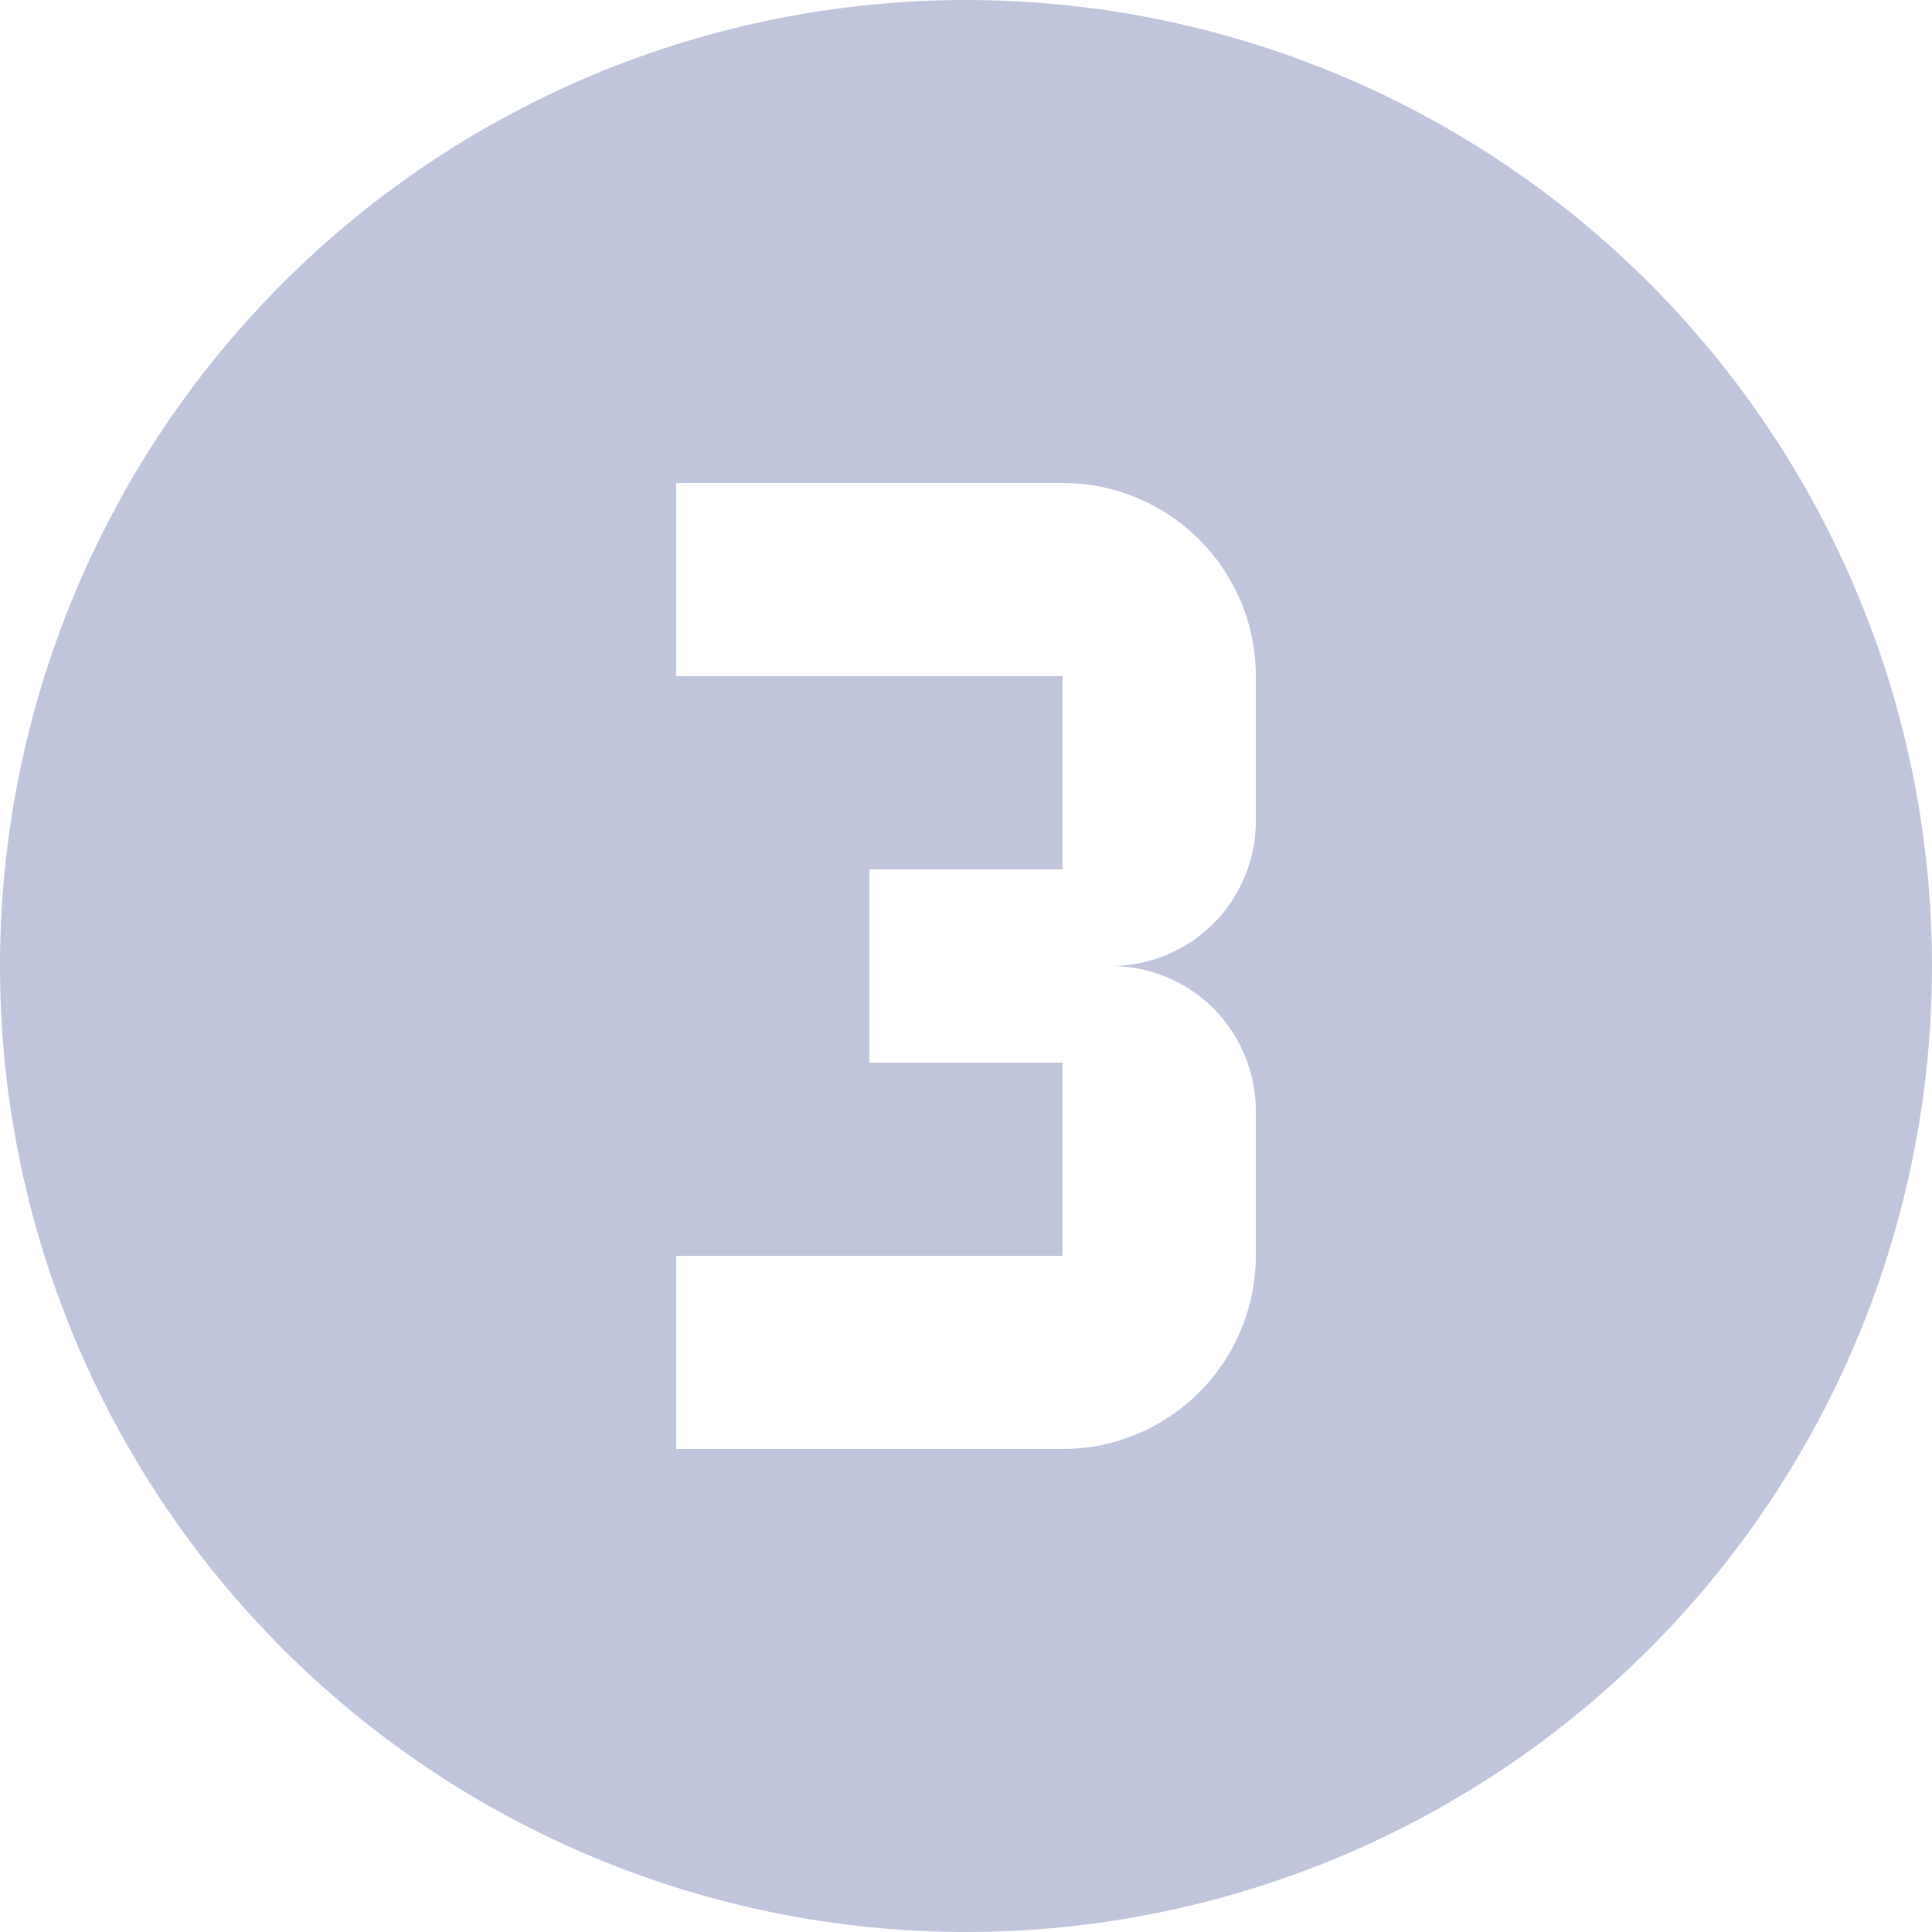 <svg width="16" height="16" viewBox="0 0 16 16" fill="none" xmlns="http://www.w3.org/2000/svg">
<path id="Vector" d="M10.4 10.4V9.2C10.4 8.882 10.274 8.577 10.049 8.351C9.823 8.126 9.518 8 9.2 8C9.518 8 9.823 7.874 10.049 7.649C10.274 7.423 10.4 7.118 10.4 6.8V5.6C10.4 4.712 9.68 4 8.8 4H5.6V5.6H8.8V7.2H7.2V8.8H8.8V10.4H5.6V12H8.8C9.224 12 9.631 11.831 9.931 11.531C10.231 11.231 10.4 10.824 10.4 10.4ZM8 0C9.051 0 10.091 0.207 11.062 0.609C12.032 1.011 12.914 1.6 13.657 2.343C14.4 3.086 14.989 3.968 15.391 4.939C15.793 5.909 16 6.949 16 8C16 10.122 15.157 12.157 13.657 13.657C12.157 15.157 10.122 16 8 16C6.949 16 5.909 15.793 4.939 15.391C3.968 14.989 3.086 14.4 2.343 13.657C0.843 12.157 0 10.122 0 8C0 5.878 0.843 3.843 2.343 2.343C3.843 0.843 5.878 0 8 0Z" fill="#C0C5DC"/>
</svg>
